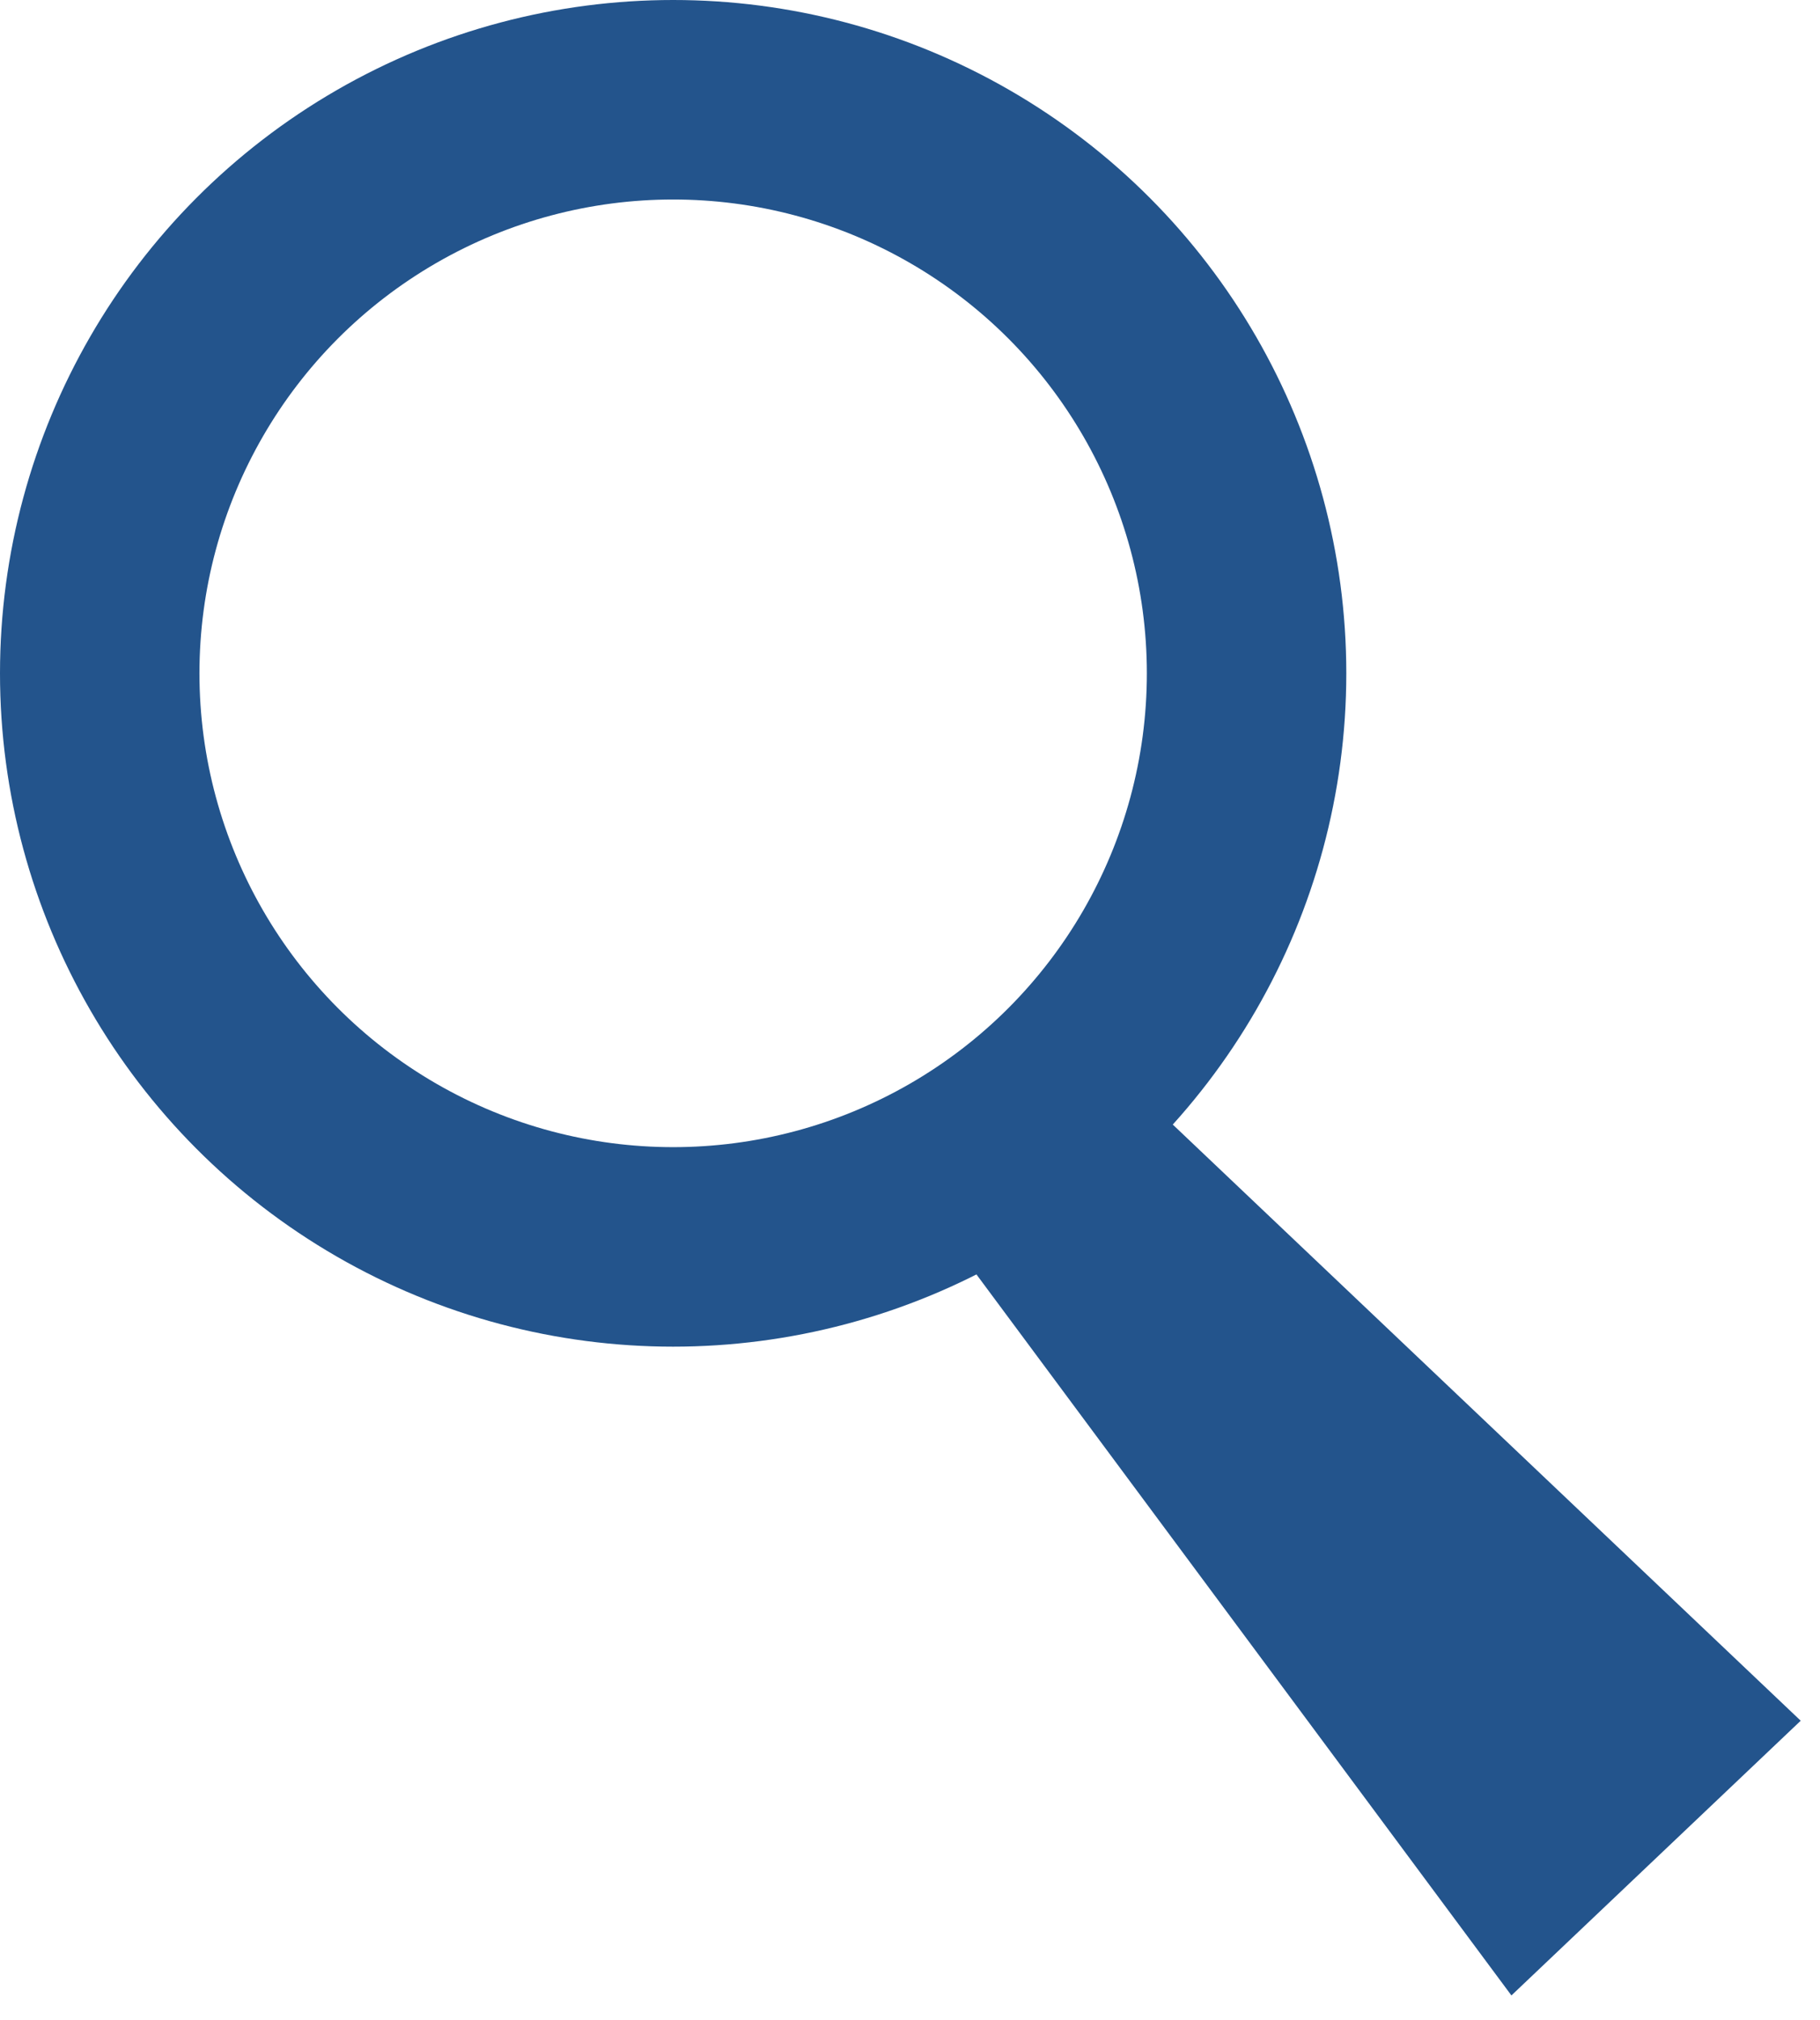 <svg width="73" height="81" viewBox="0 0 73 81" fill="none" xmlns="http://www.w3.org/2000/svg">
<path d="M60.688 79.265L36 46L42 41L71.5 69L60.688 79.265Z" fill="#23548C" stroke="#23548C"/>
<circle cx="27" cy="27" r="23" stroke="#23548C" stroke-width="8"/>
</svg>
